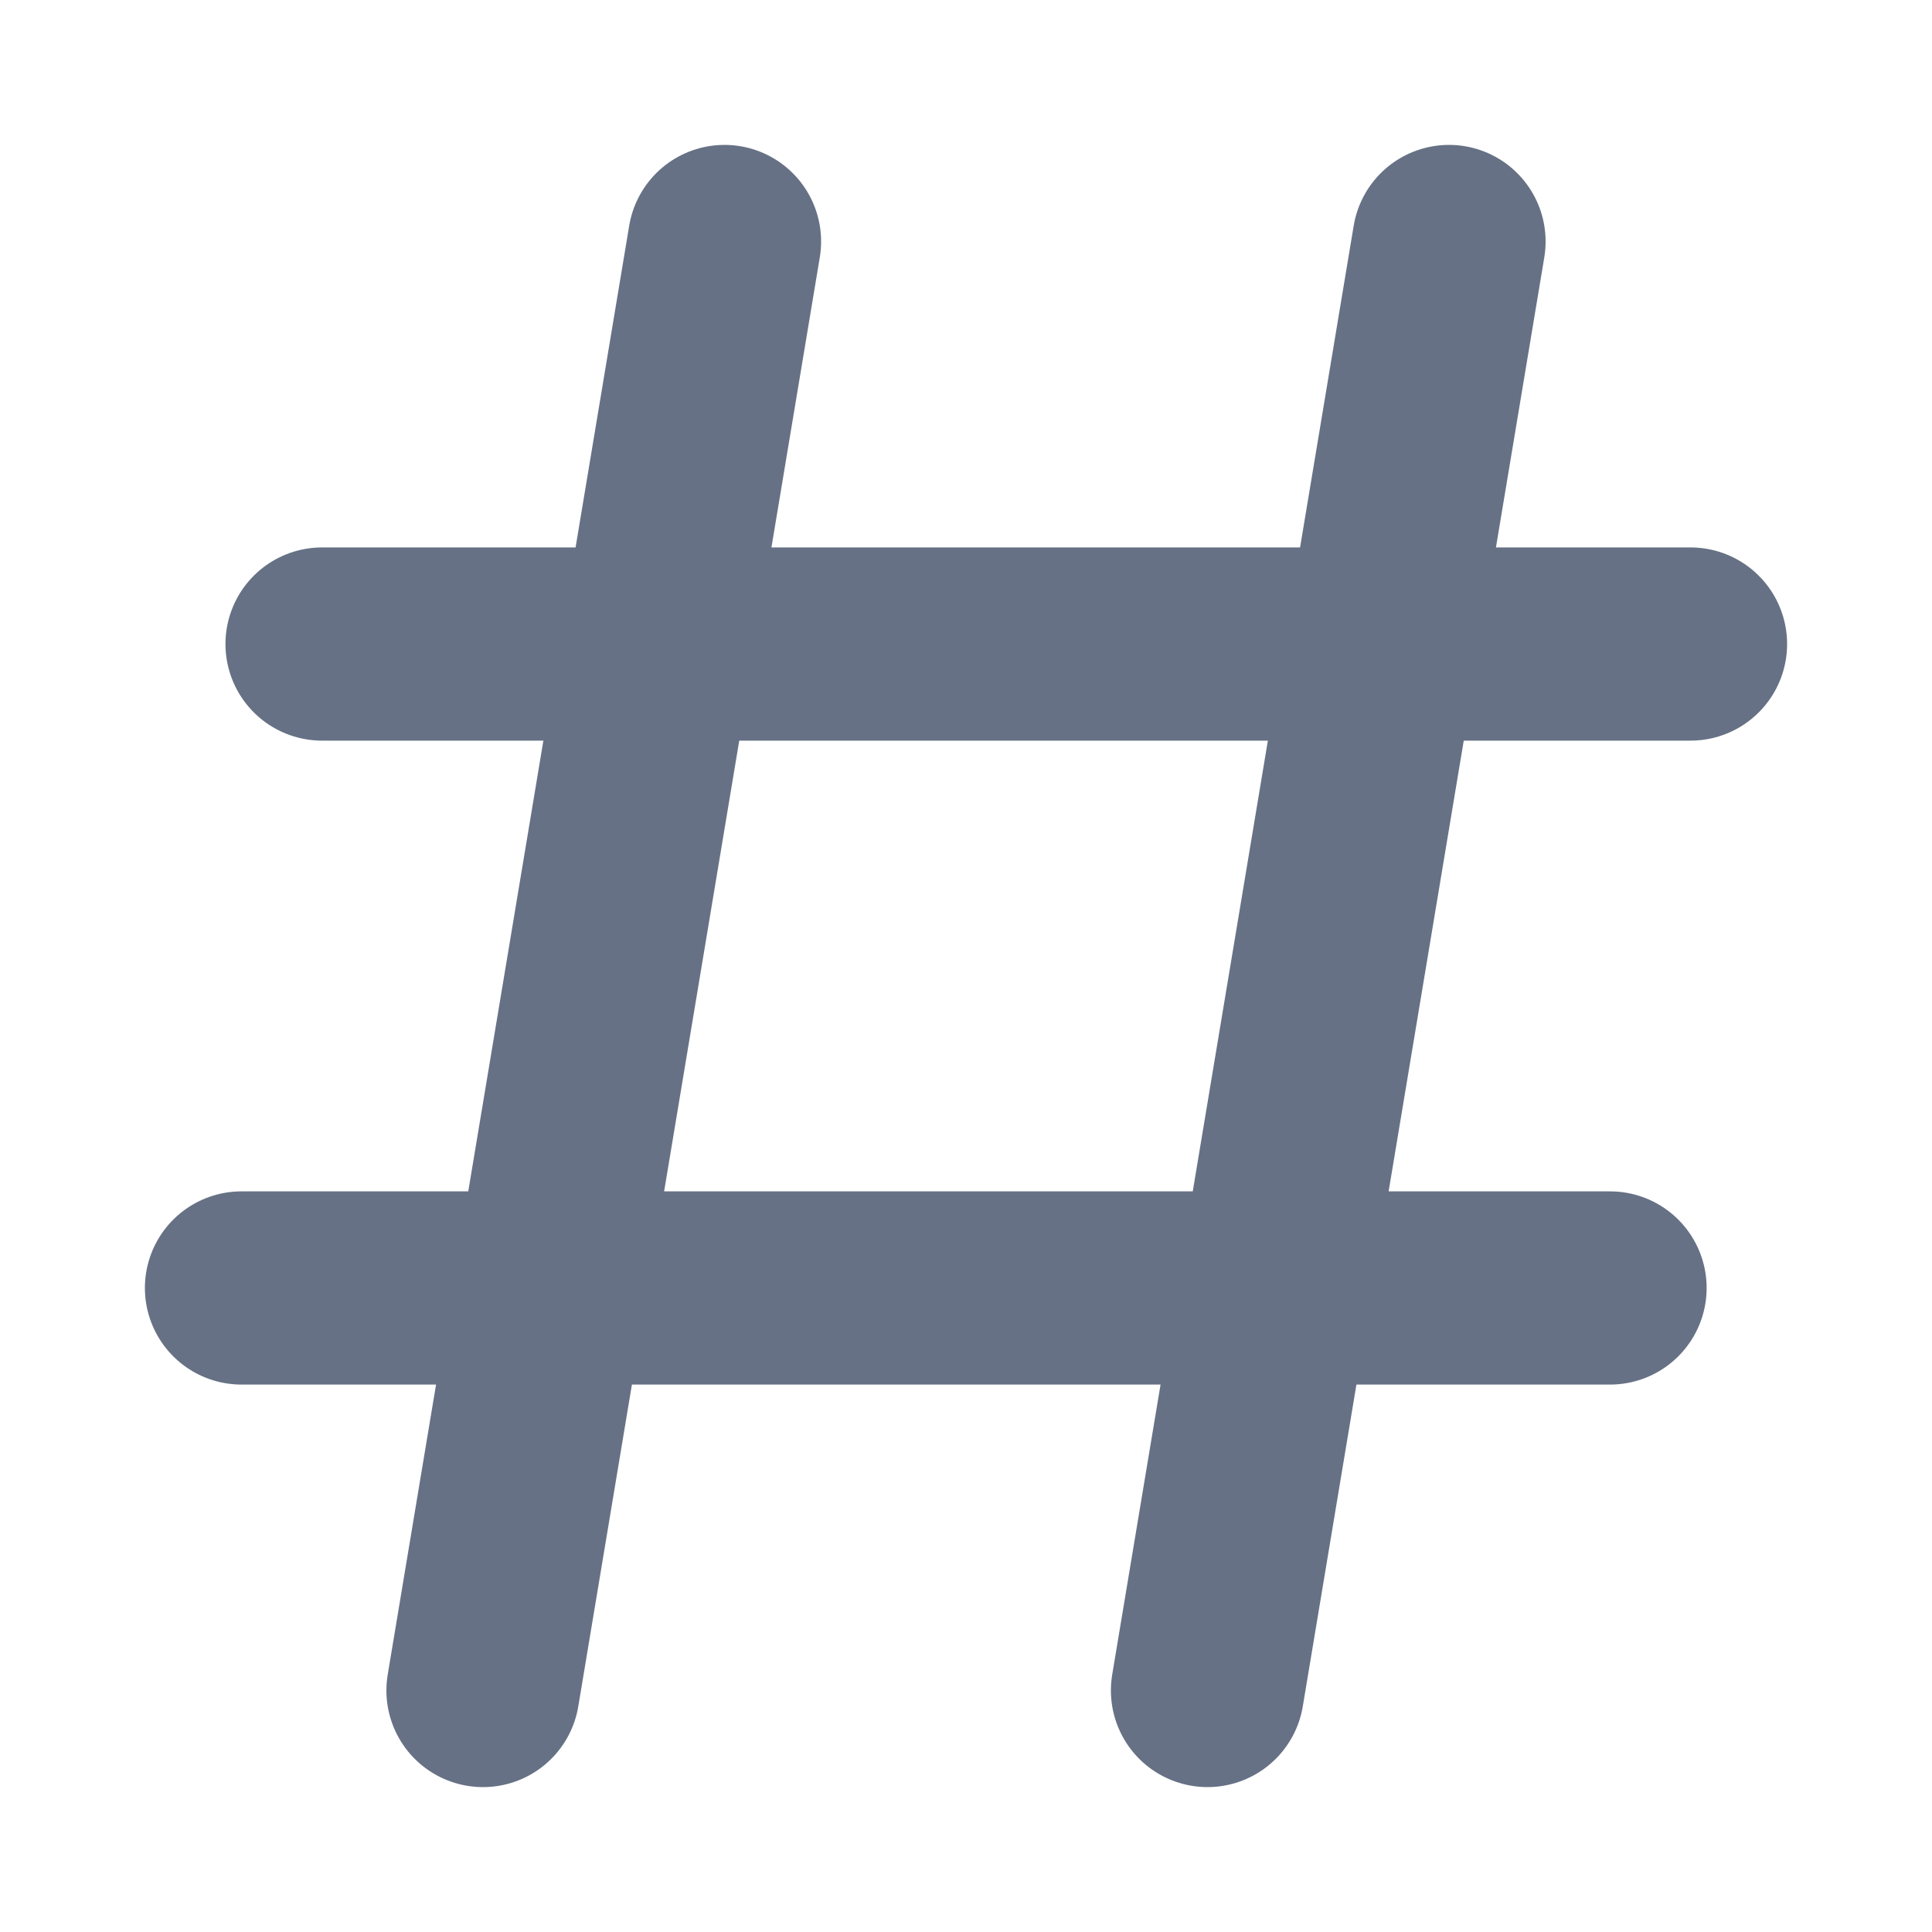 <svg width="20" height="20" viewBox="0 0 20 20" fill="none" xmlns="http://www.w3.org/2000/svg">
<path d="M5 17.5L7.5 2.5M12.5 17.5L15 2.5M3.334 6.667L17.5 6.667M2.5 13.333L16.667 13.333" stroke="#667185" stroke-width="2" stroke-linecap="round" stroke-linejoin="round"/>
</svg>
